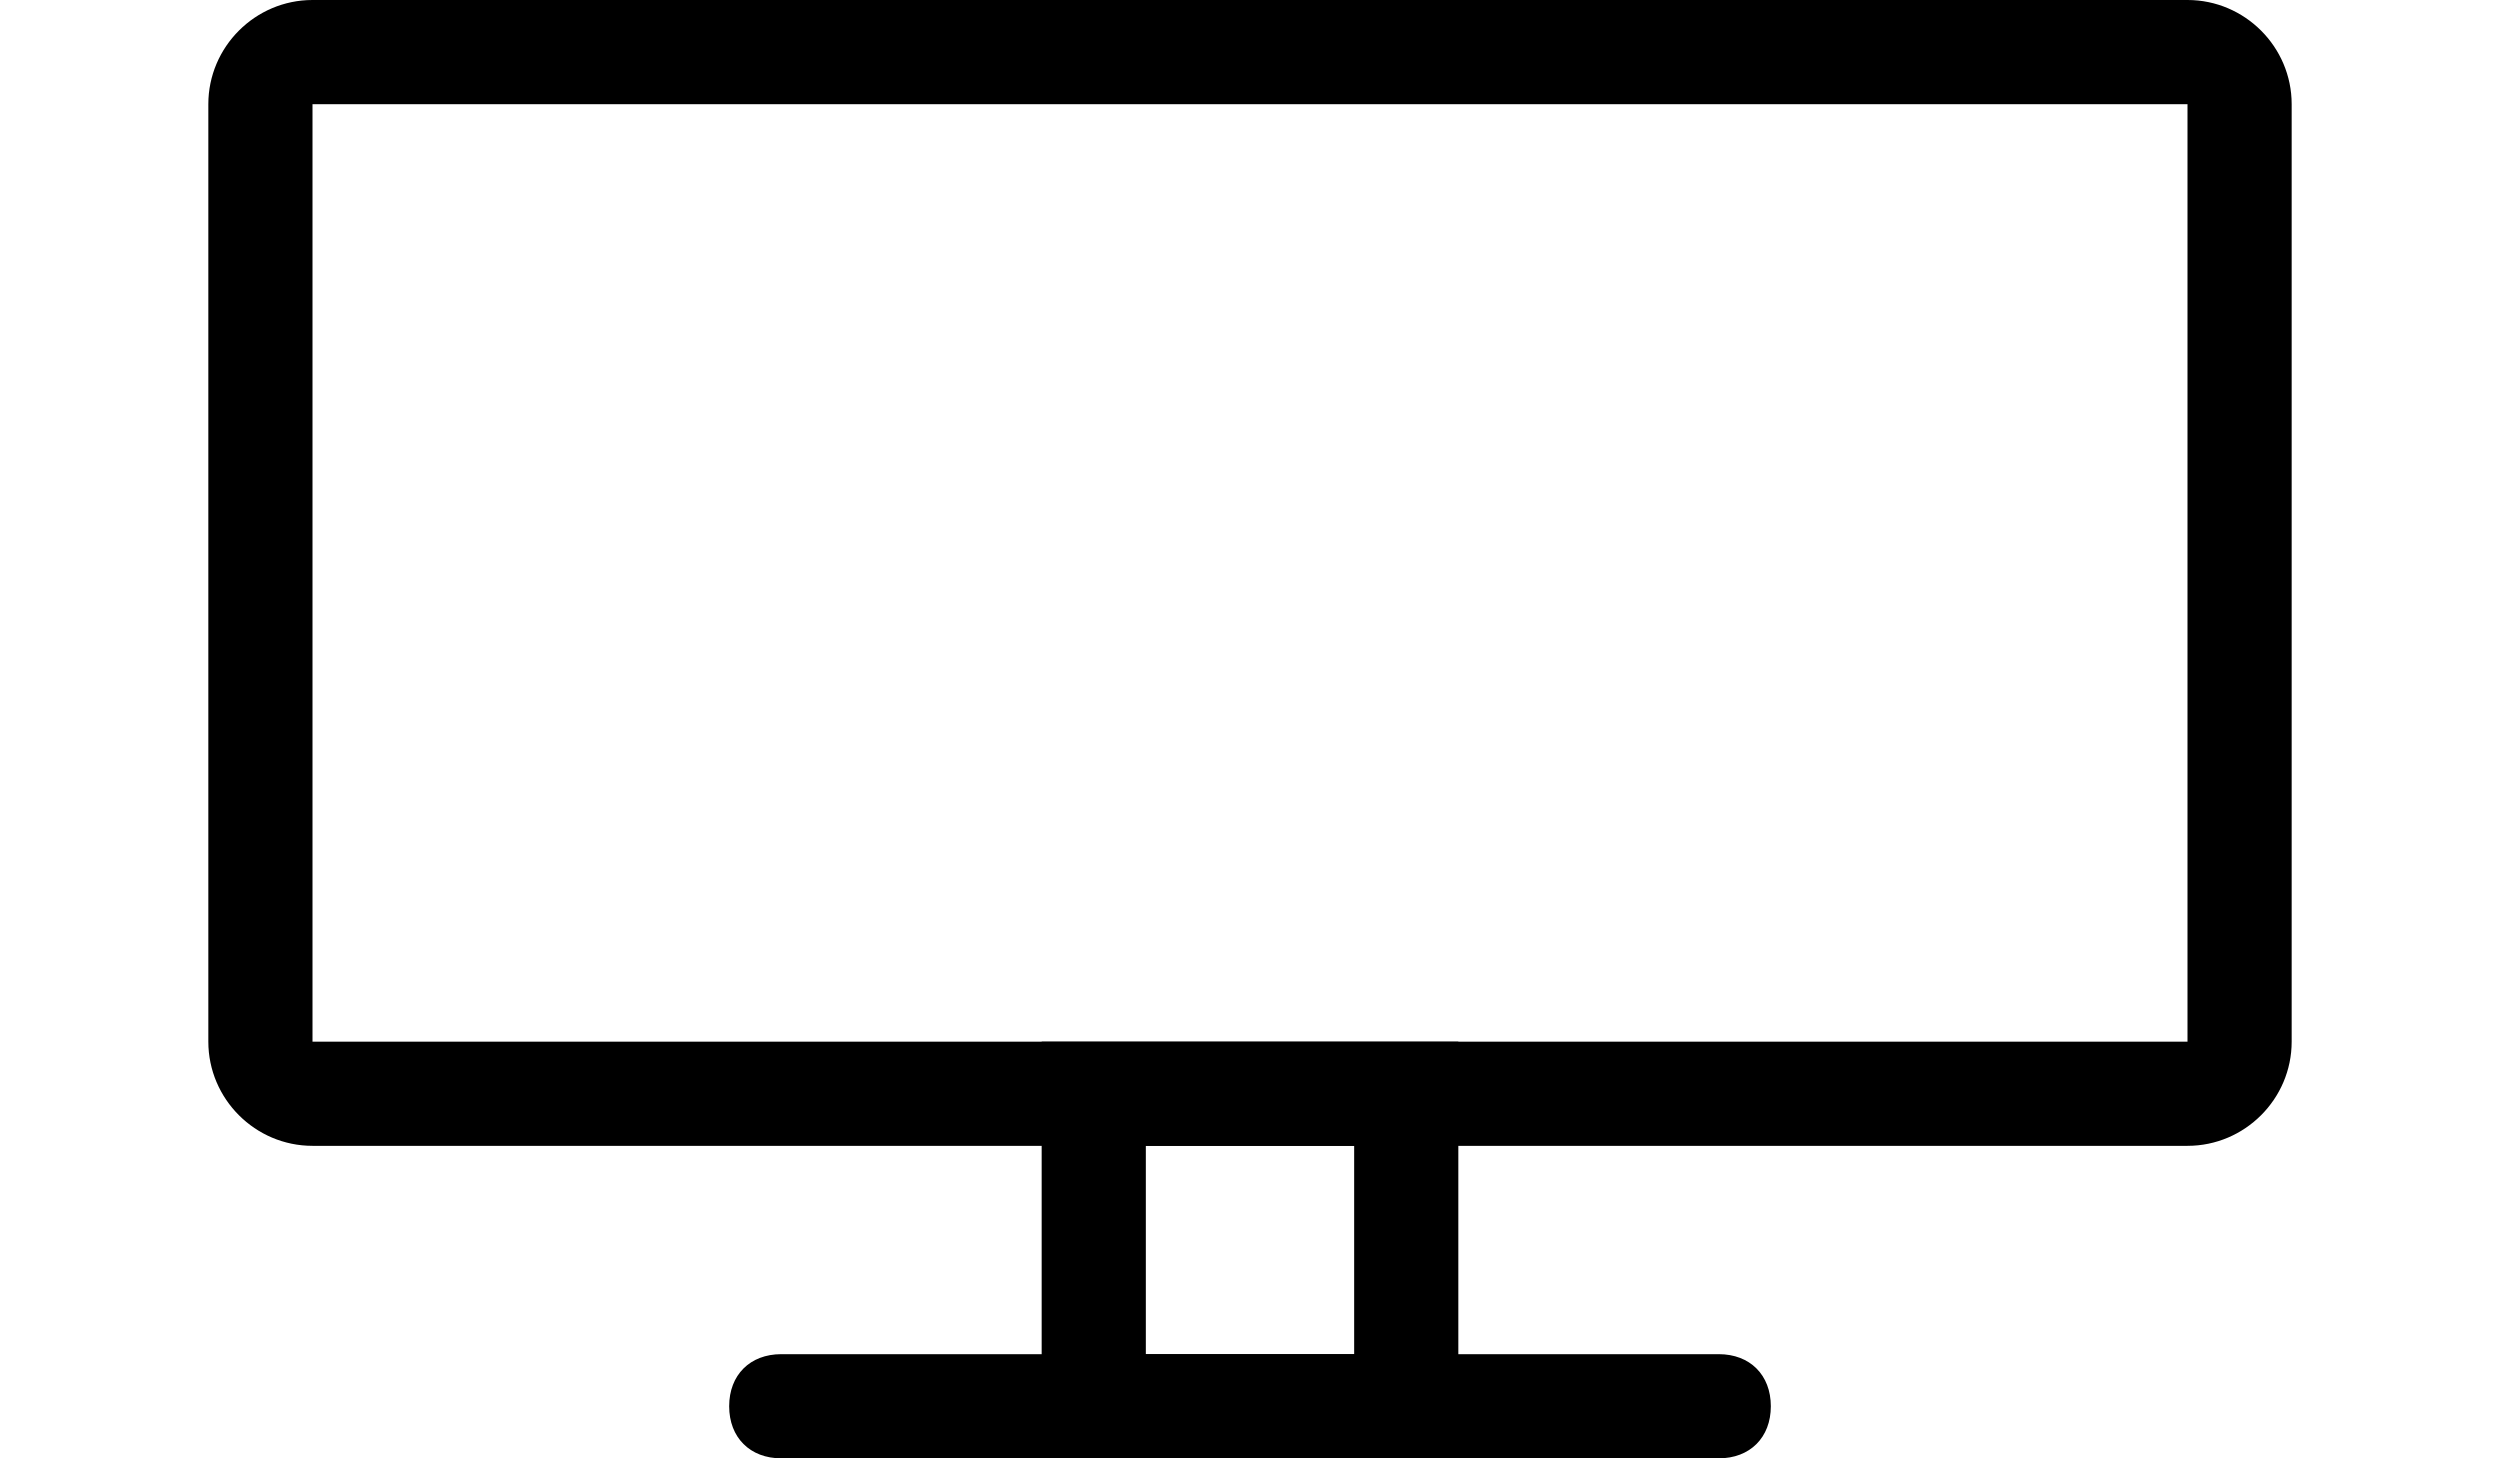 <?xml version="1.0" encoding="utf-8"?>
<!-- Generator: Adobe Illustrator 24.0.0, SVG Export Plug-In . SVG Version: 6.00 Build 0)  -->
<svg version="1.1" id="Layer_1" xmlns="http://www.w3.org/2000/svg" xmlns:xlink="http://www.w3.org/1999/xlink" x="0px" y="0px"
	 viewBox="0 0 48 28" style="enable-background:new 0 0 48 28;" xml:space="preserve">
<path d="M42,0H6C4.9,0,4,0.9,4,2v18c0,1.1,0.9,2,2,2h36c1.1,0,2-0.9,2-2V2C44,0.9,43.1,0,42,0z M6,20V2l36,0l0,18L6,20z"/>
<path d="M33,28H15c-0.6,0-1-0.4-1-1s0.4-1,1-1h18c0.6,0,1,0.4,1,1S33.6,28,33,28z"/>
<path d="M28,28h-8v-8h8V28z M22,26h4v-4h-4V26z"/>
</svg>
